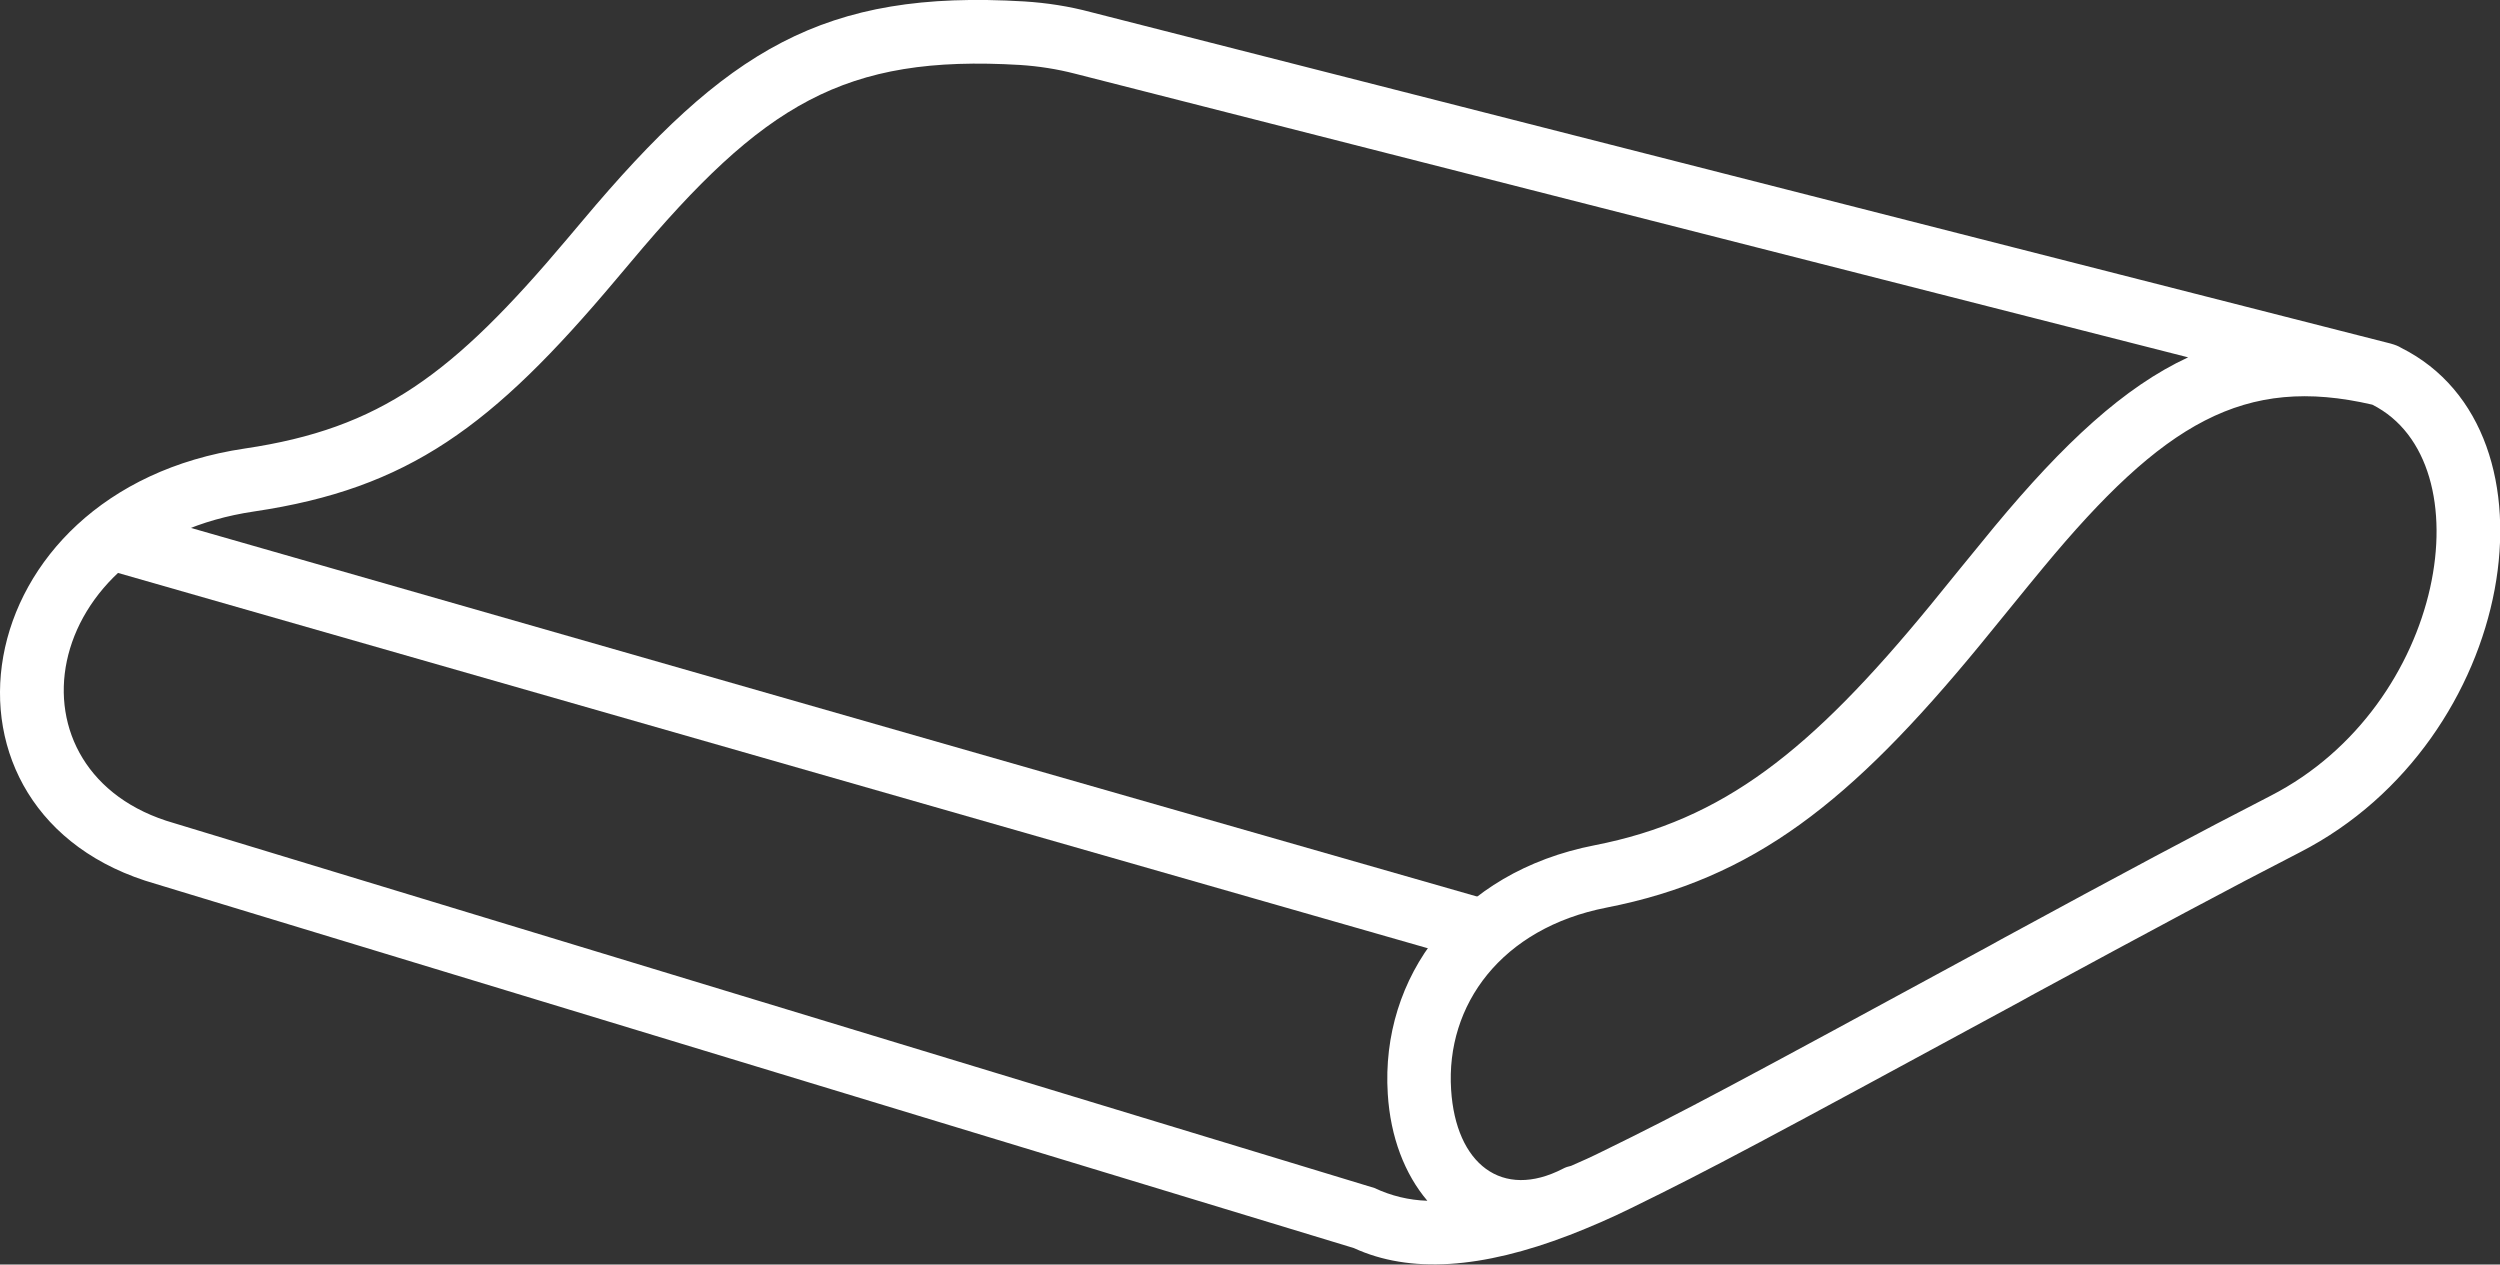 <svg id="Layer_1" xmlns="http://www.w3.org/2000/svg" viewBox="0 0 1231.3 622.8"><rect x="0" y="0" width="1231.3" height="622.8" fill="#333333" stroke="none"/><style>.st0{fill:#fff}</style><path class="st0" d="M666.8 614.7L76.9 435.4C-42.5 401.5-19 241.6 120.6 220.9c66.8-9.9 102.4-36.3 158.8-103.3l7.6-9C357.7 24.4 405.6-5.2 504.4.7c11.2.7 22.2 2.4 33 5.3l640 163.2c2.5.7 3.9 1.3 5.2 2.1 82.3 41.2 57.1 193.5-49.7 248.4-34.7 17.8-72.5 38.1-132.1 70.4l-5.4 3C868.3 562 843.1 575.6 803.4 595c-9.9 4.9-20.1 9.3-30.4 13.3-43.2 16.6-78.6 19.1-106.2 6.4zm16.7-76c-3.6-57.2 34.2-109.2 101.9-122.4C848.8 403.9 891.7 370 950.8 298c3.4-4.2 25.1-30.9 31.4-38.5 34.2-41.2 64-68.9 95.5-83.5L529.5 36.3c-8.9-2.3-17.9-3.7-27-4.3-86.8-5.2-126.6 19.3-191.6 96.8l-7.6 9c-60.8 72.3-102 102.8-178.1 114.1C17.1 267.9.4 381.1 85.7 405.4l591.2 179.7c8.3 3.9 17 6 26.1 6.3-11.1-13.1-18.2-31.3-19.5-52.7zm322.8-259.1c-6.2 7.4-27.7 34-31.3 38.3C911.6 395 863.8 432.8 791.3 447c-51.8 10.1-79.3 47.9-76.6 89.7 2.3 36.6 25.1 54.4 55.1 38.9 1.3-.7 2.6-1.1 4-1.4 5.1-2.2 10.4-4.6 15.8-7.3 39.1-19.1 64.4-32.7 190.7-101.3l5.4-3c59.8-32.5 97.8-52.8 132.7-70.7 86.4-44.4 106.2-164.3 50-192.6-63-14.6-102.8 8.7-162.1 80.3z"/><path class="st0" d="M52.6 280.6c-1-.3-1.9-.7-2.8-1.2s-1.7-1-2.5-1.7c-.8-.6-1.5-1.4-2.1-2.1-.6-.8-1.2-1.6-1.7-2.5-.5-.9-.9-1.8-1.2-2.8-.3-1-.5-2-.6-3-.1-1-.1-2 0-3s.3-2 .5-3c.3-1 .6-1.9 1.1-2.8.5-.9 1-1.7 1.6-2.5.6-.8 1.3-1.5 2.1-2.2.8-.7 1.6-1.2 2.5-1.7.9-.5 1.8-.9 2.8-1.2 1-.3 1.9-.6 2.9-.7 1-.1 2-.2 3-.1s2 .2 3 .5L729 442c1 .3 1.9.7 2.8 1.1.9.5 1.8 1 2.6 1.7.8.6 1.5 1.4 2.2 2.1.7.8 1.2 1.6 1.7 2.5s.9 1.8 1.2 2.8c.3 1 .5 2 .6 3 .1 1 .1 2 0 3.1-.1 1-.3 2-.6 3s-.7 1.9-1.1 2.9c-.5.9-1 1.8-1.7 2.6-.6.8-1.4 1.5-2.1 2.2-.8.7-1.6 1.2-2.5 1.7-.9.5-1.8.9-2.8 1.2-1 .3-2 .5-3 .6-1 .1-2 .1-3.1 0-1-.1-2-.3-3-.6L52.6 280.6z"/></svg>